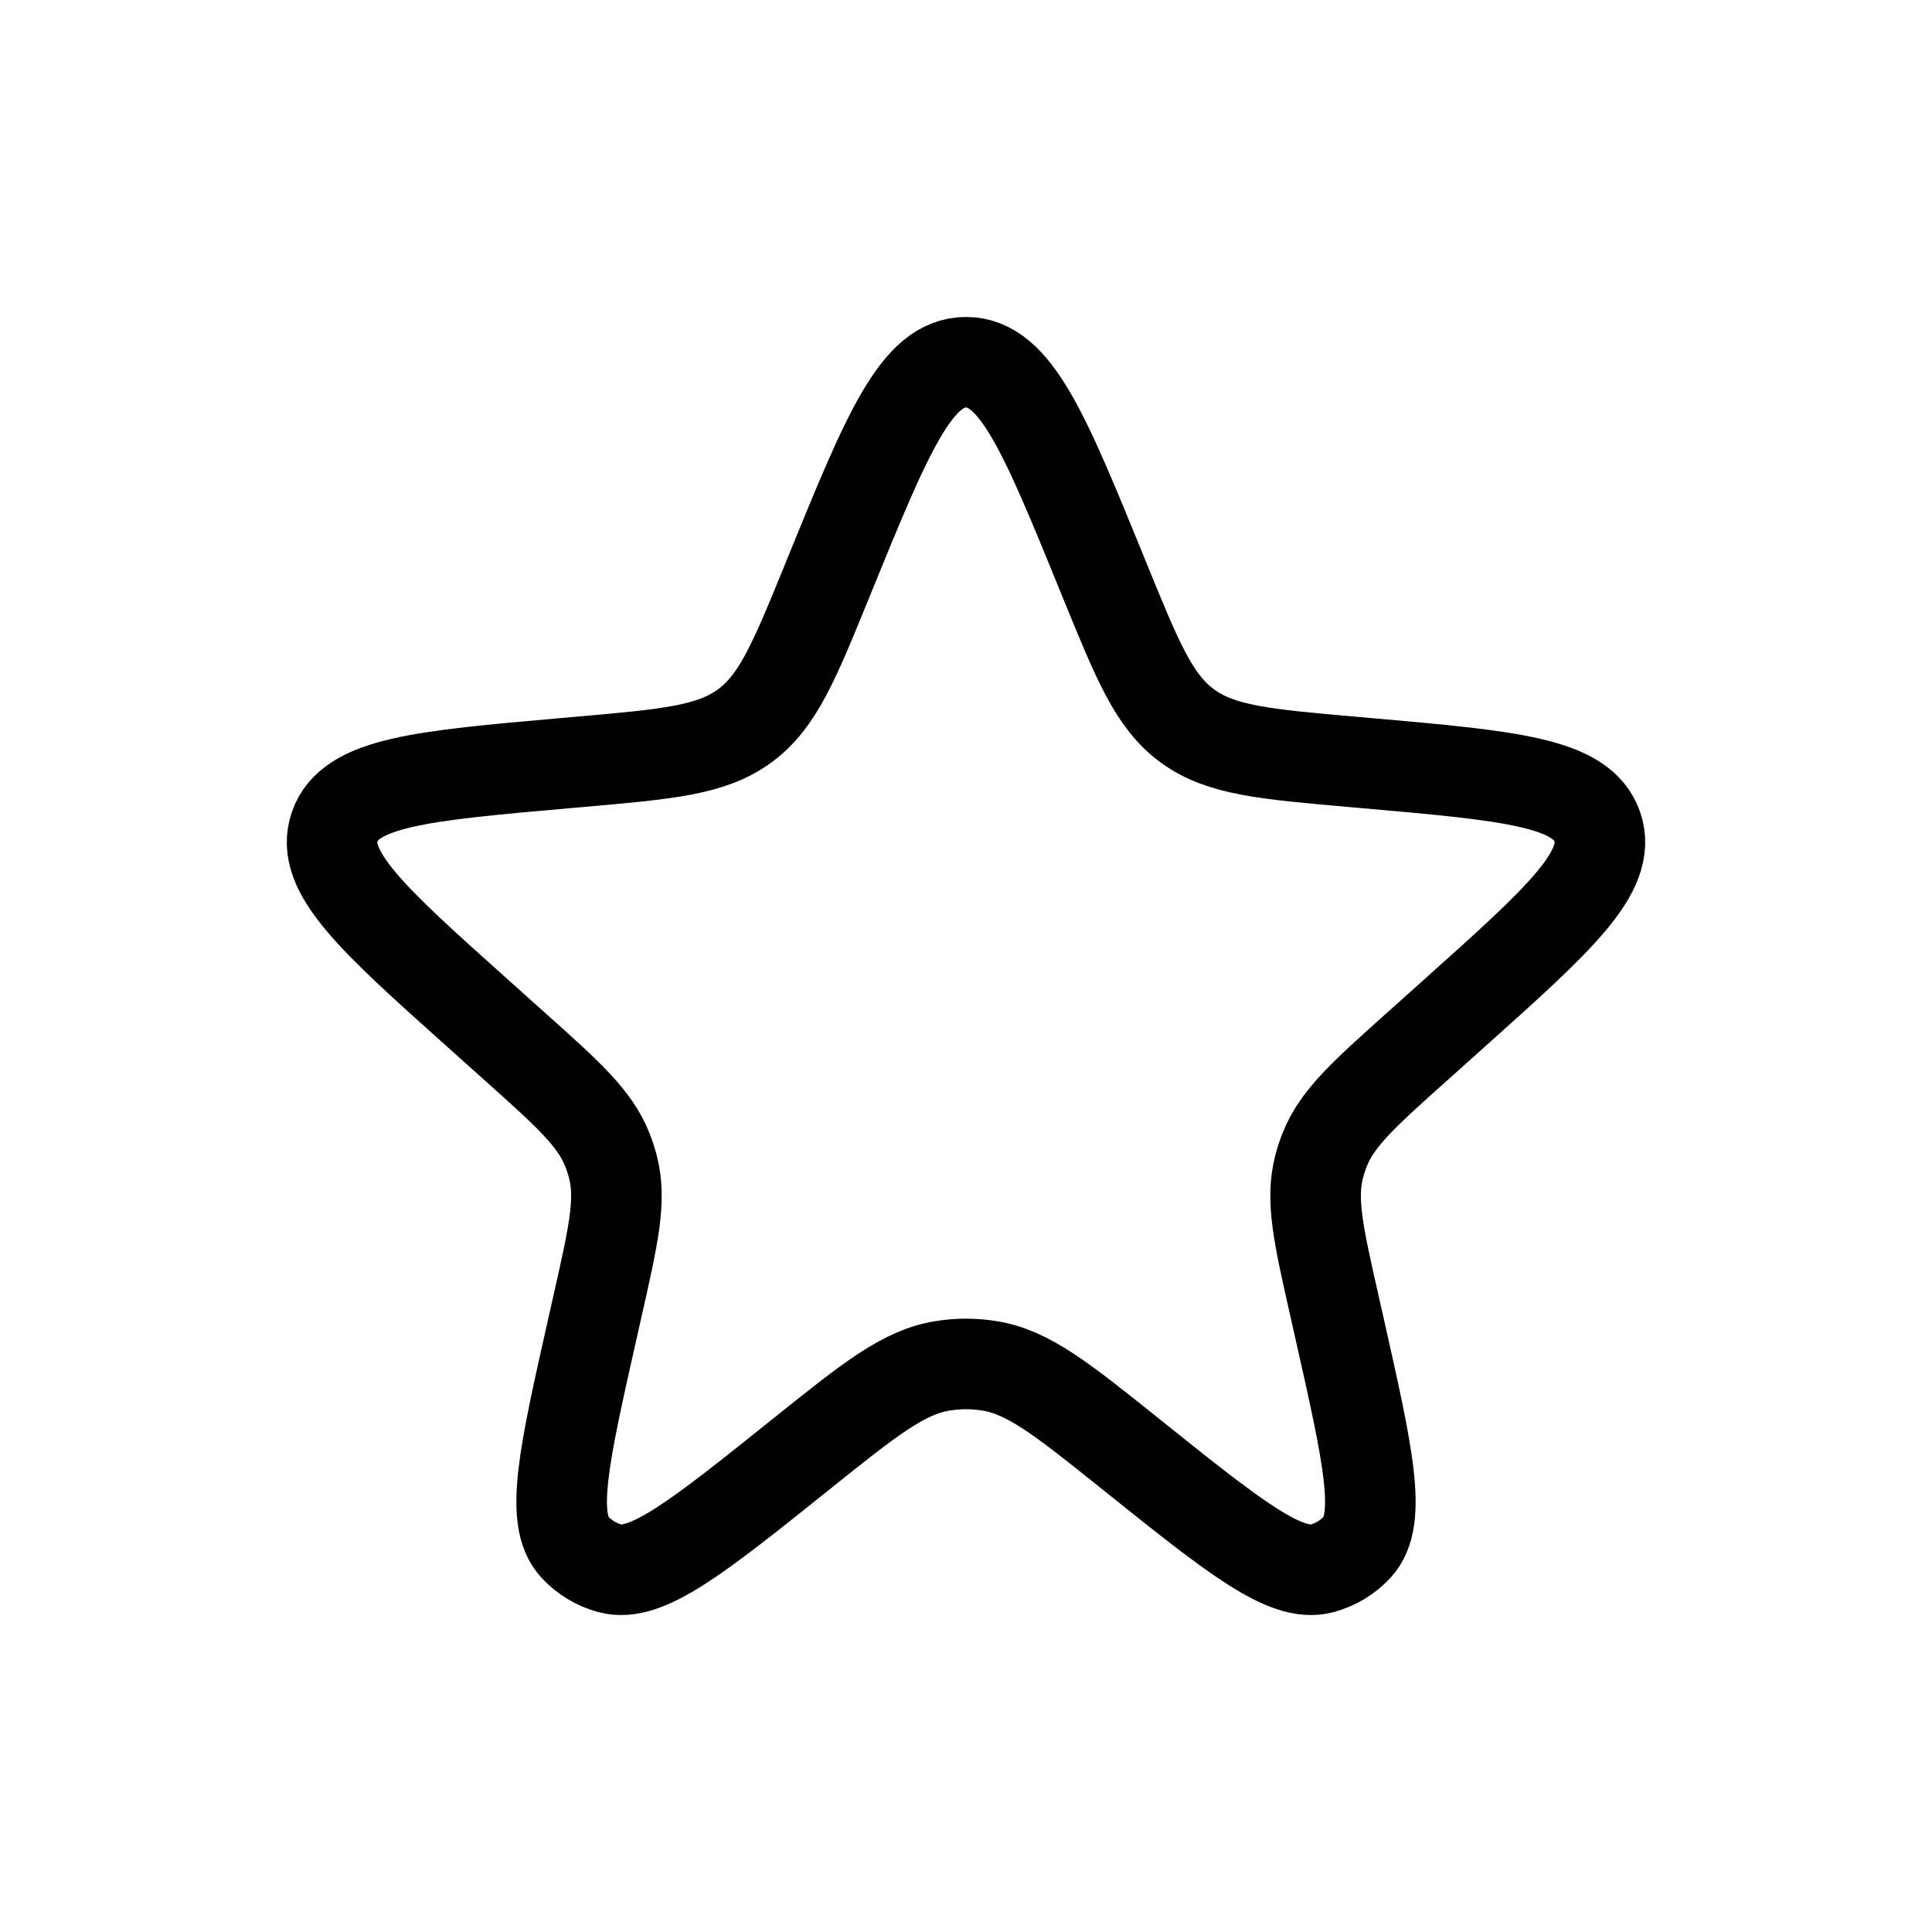 <svg viewBox="0 0 32 32" fill="none" xmlns="http://www.w3.org/2000/svg">
    <path
        d="M13.74 9.522C14.698 7.174 15.177 6 16 6C16.823 6 17.302 7.174 18.26 9.522L18.304 9.631C18.845 10.957 19.116 11.621 19.667 12.024C20.218 12.427 20.942 12.491 22.389 12.618L22.651 12.641C25.019 12.85 26.204 12.954 26.457 13.695C26.71 14.436 25.831 15.223 24.072 16.797L23.485 17.323C22.594 18.12 22.149 18.518 21.942 19.04C21.903 19.137 21.871 19.237 21.845 19.339C21.709 19.883 21.839 20.461 22.1 21.617L22.181 21.977C22.66 24.101 22.9 25.163 22.482 25.622C22.325 25.793 22.122 25.916 21.896 25.977C21.292 26.139 20.435 25.451 18.72 24.077C17.593 23.174 17.03 22.723 16.384 22.622C16.13 22.581 15.87 22.581 15.616 22.622C14.97 22.723 14.406 23.174 13.28 24.077C11.565 25.451 10.708 26.139 10.104 25.977C9.878 25.916 9.675 25.793 9.518 25.622C9.1 25.163 9.34 24.101 9.819 21.977L9.9 21.617C10.161 20.461 10.291 19.883 10.155 19.339C10.129 19.237 10.097 19.137 10.058 19.04C9.851 18.518 9.406 18.12 8.515 17.323L7.928 16.797C6.169 15.223 5.289 14.436 5.543 13.695C5.796 12.954 6.981 12.85 9.349 12.641L9.611 12.618C11.058 12.491 11.782 12.427 12.333 12.024C12.884 11.621 13.155 10.957 13.696 9.631L13.74 9.522Z"
        stroke="currentColor" stroke-width="1.5" />
</svg>

